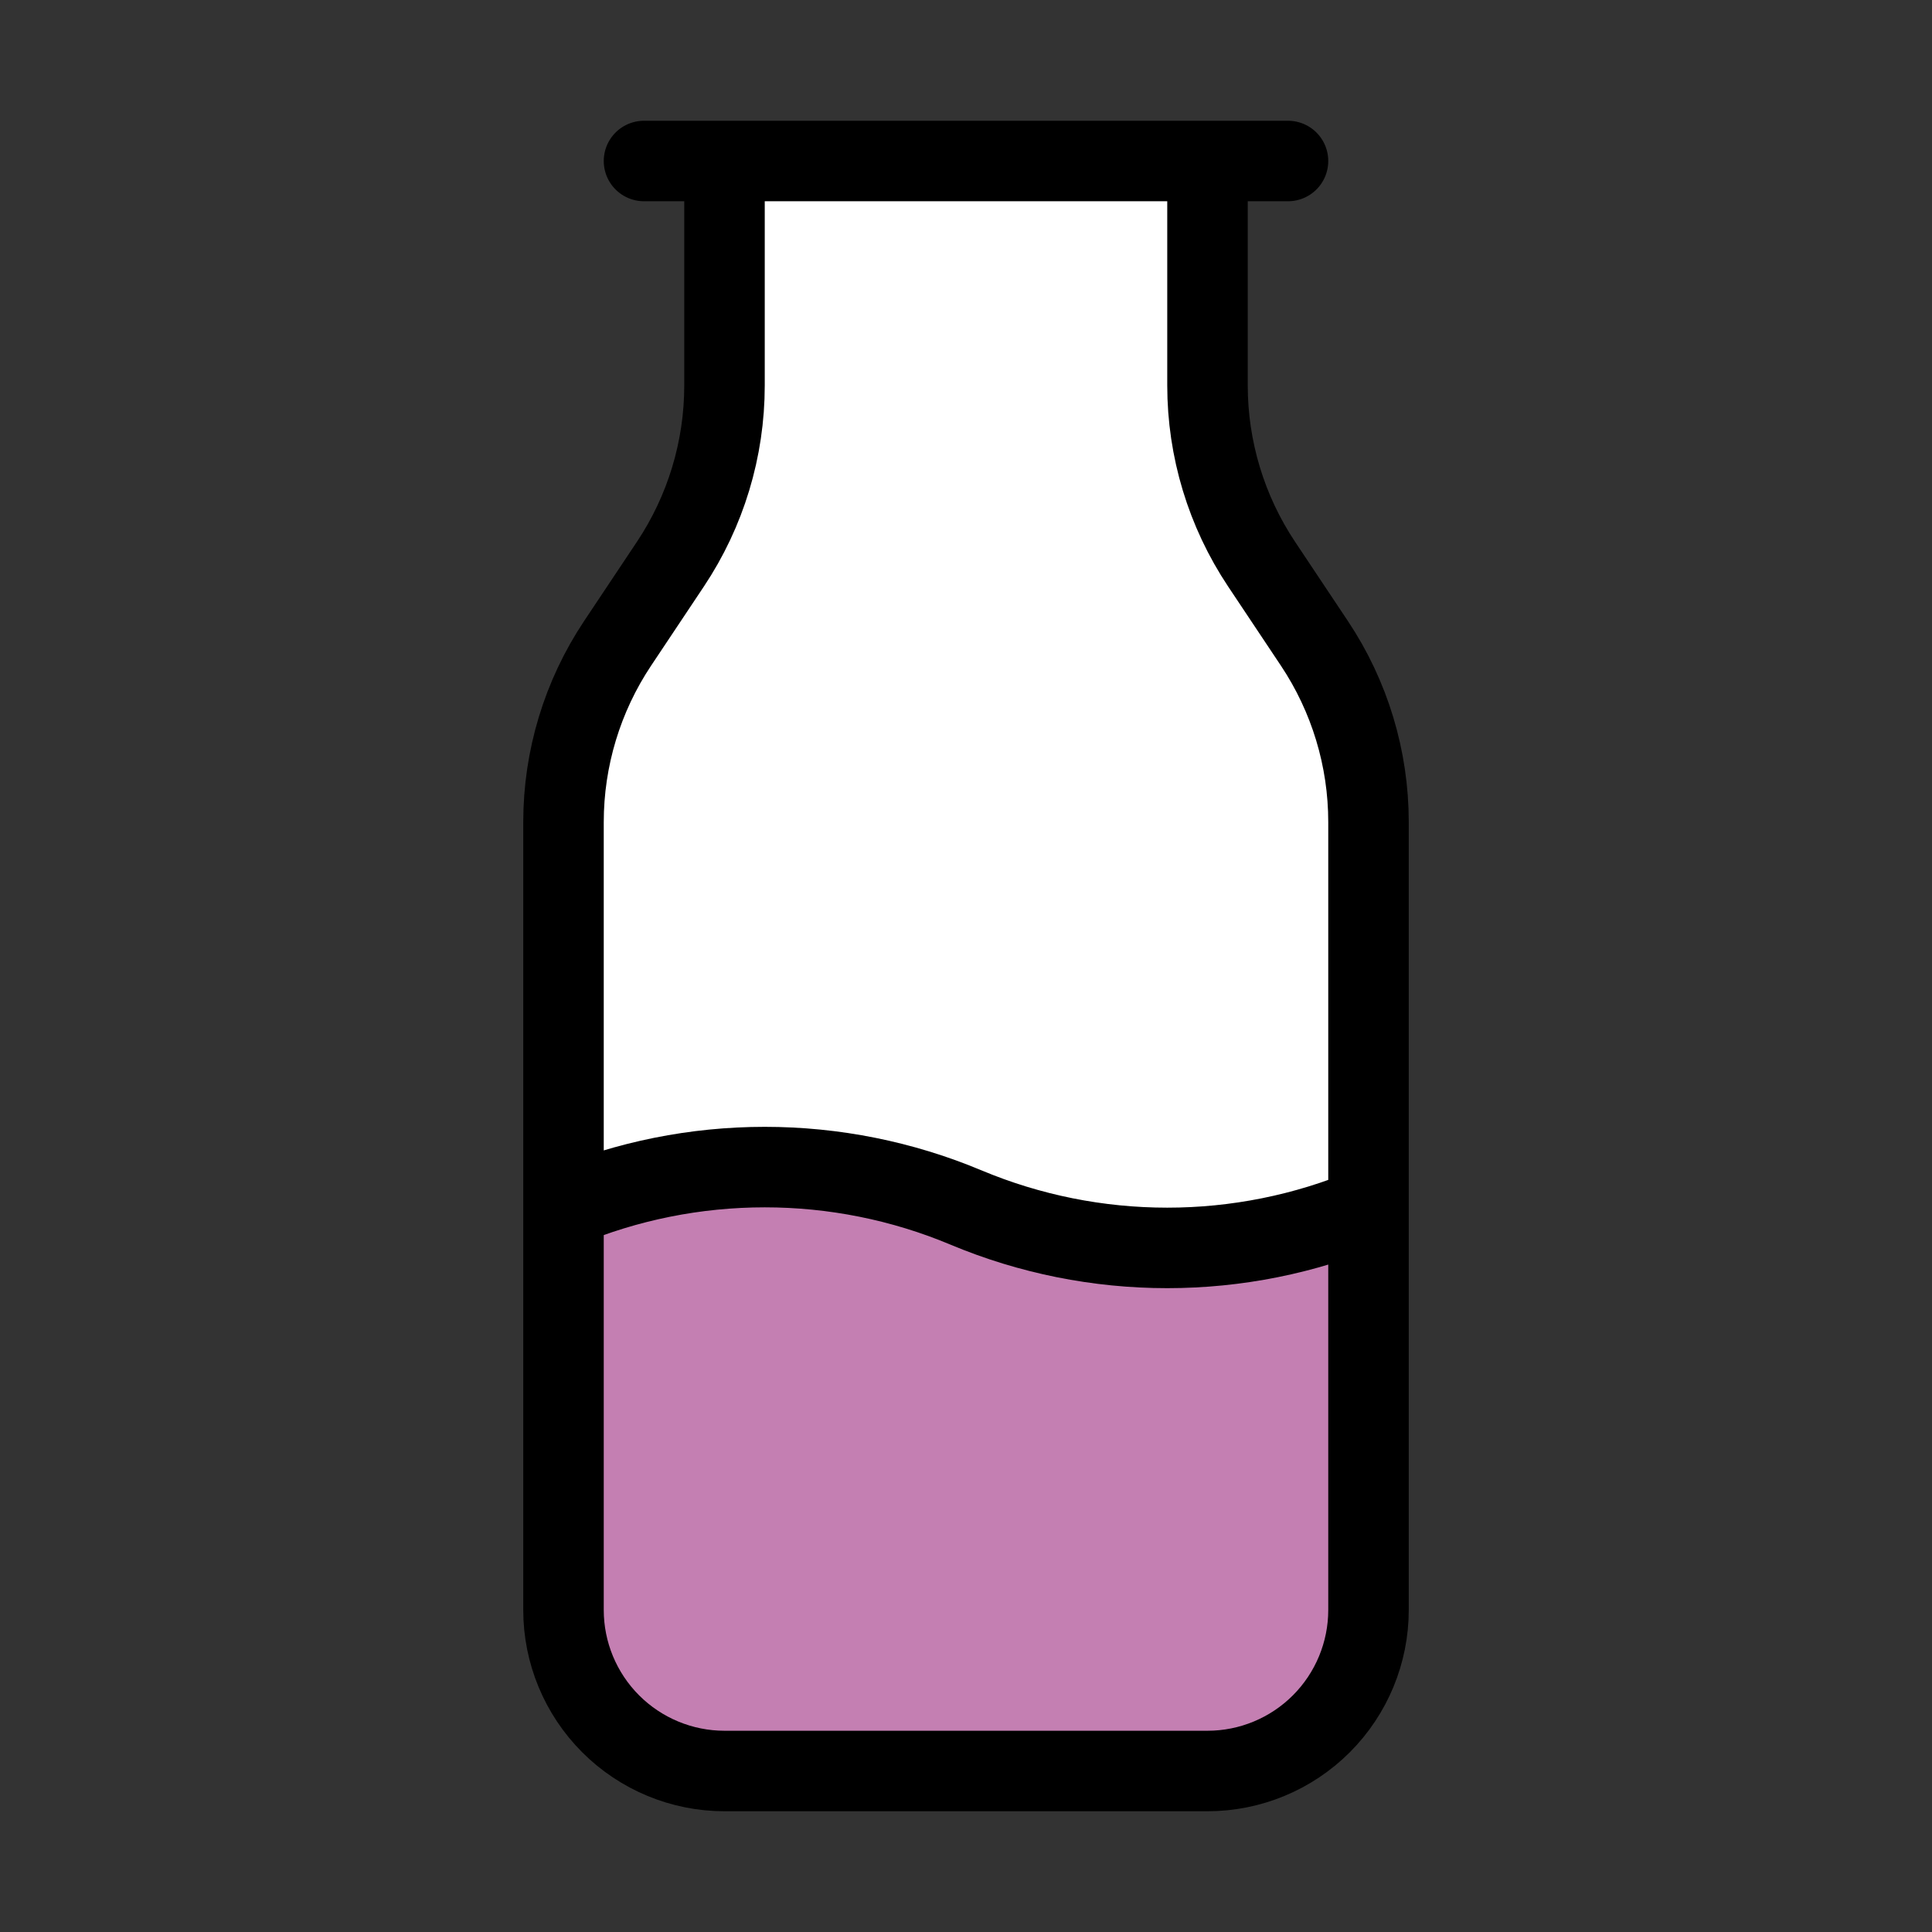 <svg width="24" height="24" viewBox="0 0 24 24" fill="none" xmlns="http://www.w3.org/2000/svg">
<rect x="0" y="0" width="24" height="24" fill="#333333" stroke="none"/>
<path d="M15 2H9V4.789C9 5.579 8.766 6.351 8.328 7.008L7.672 7.992C7.234 8.649 7 9.422 7 10.212L7 15C7.792 14.668 8.642 14.498 9.5 14.498C10.358 14.498 11.208 14.668 12 15C12.792 15.332 13.642 15.502 14.5 15.502C15.358 15.502 16.208 15.332 17 15V10.211C17 9.421 16.766 8.649 16.328 7.992L15.672 7.008C15.234 6.351 15 5.578 15 4.788V2Z" fill="white"/>
<path d="M7 15L7 20C7 20.53 7.211 21.039 7.586 21.414C7.961 21.789 8.47 22 9 22H15C15.53 22 16.039 21.789 16.414 21.414C16.789 21.039 17 20.53 17 20V15C16.208 15.332 15.358 15.502 14.5 15.502C13.642 15.502 12.792 15.332 12 15C11.208 14.668 10.358 14.498 9.5 14.498C8.642 14.498 7.792 14.668 7 15Z" fill="#C47FB2"/>
<path d="M8 2H16M7 10.212C7 9.422 7.234 8.649 7.672 7.992L8.328 7.008C8.766 6.351 9 5.579 9 4.789V2H15V4.788C15 5.578 15.234 6.351 15.672 7.008L16.328 7.992C16.766 8.649 17 9.421 17 10.211M7 10.212V20M7 10.212L7 15M7 20C7 20.53 7.211 21.039 7.586 21.414C7.961 21.789 8.47 22 9 22H15C15.53 22 16.039 21.789 16.414 21.414C16.789 21.039 17 20.53 17 20M7 20L7 15M17 20V10.211M17 20V15M17 10.211V15M7 15C7.792 14.668 8.642 14.498 9.5 14.498C10.358 14.498 11.208 14.668 12 15C12.792 15.332 13.642 15.502 14.5 15.502C15.358 15.502 16.208 15.332 17 15" stroke="black" stroke-linecap="round" stroke-linejoin="round"/>
</svg>
